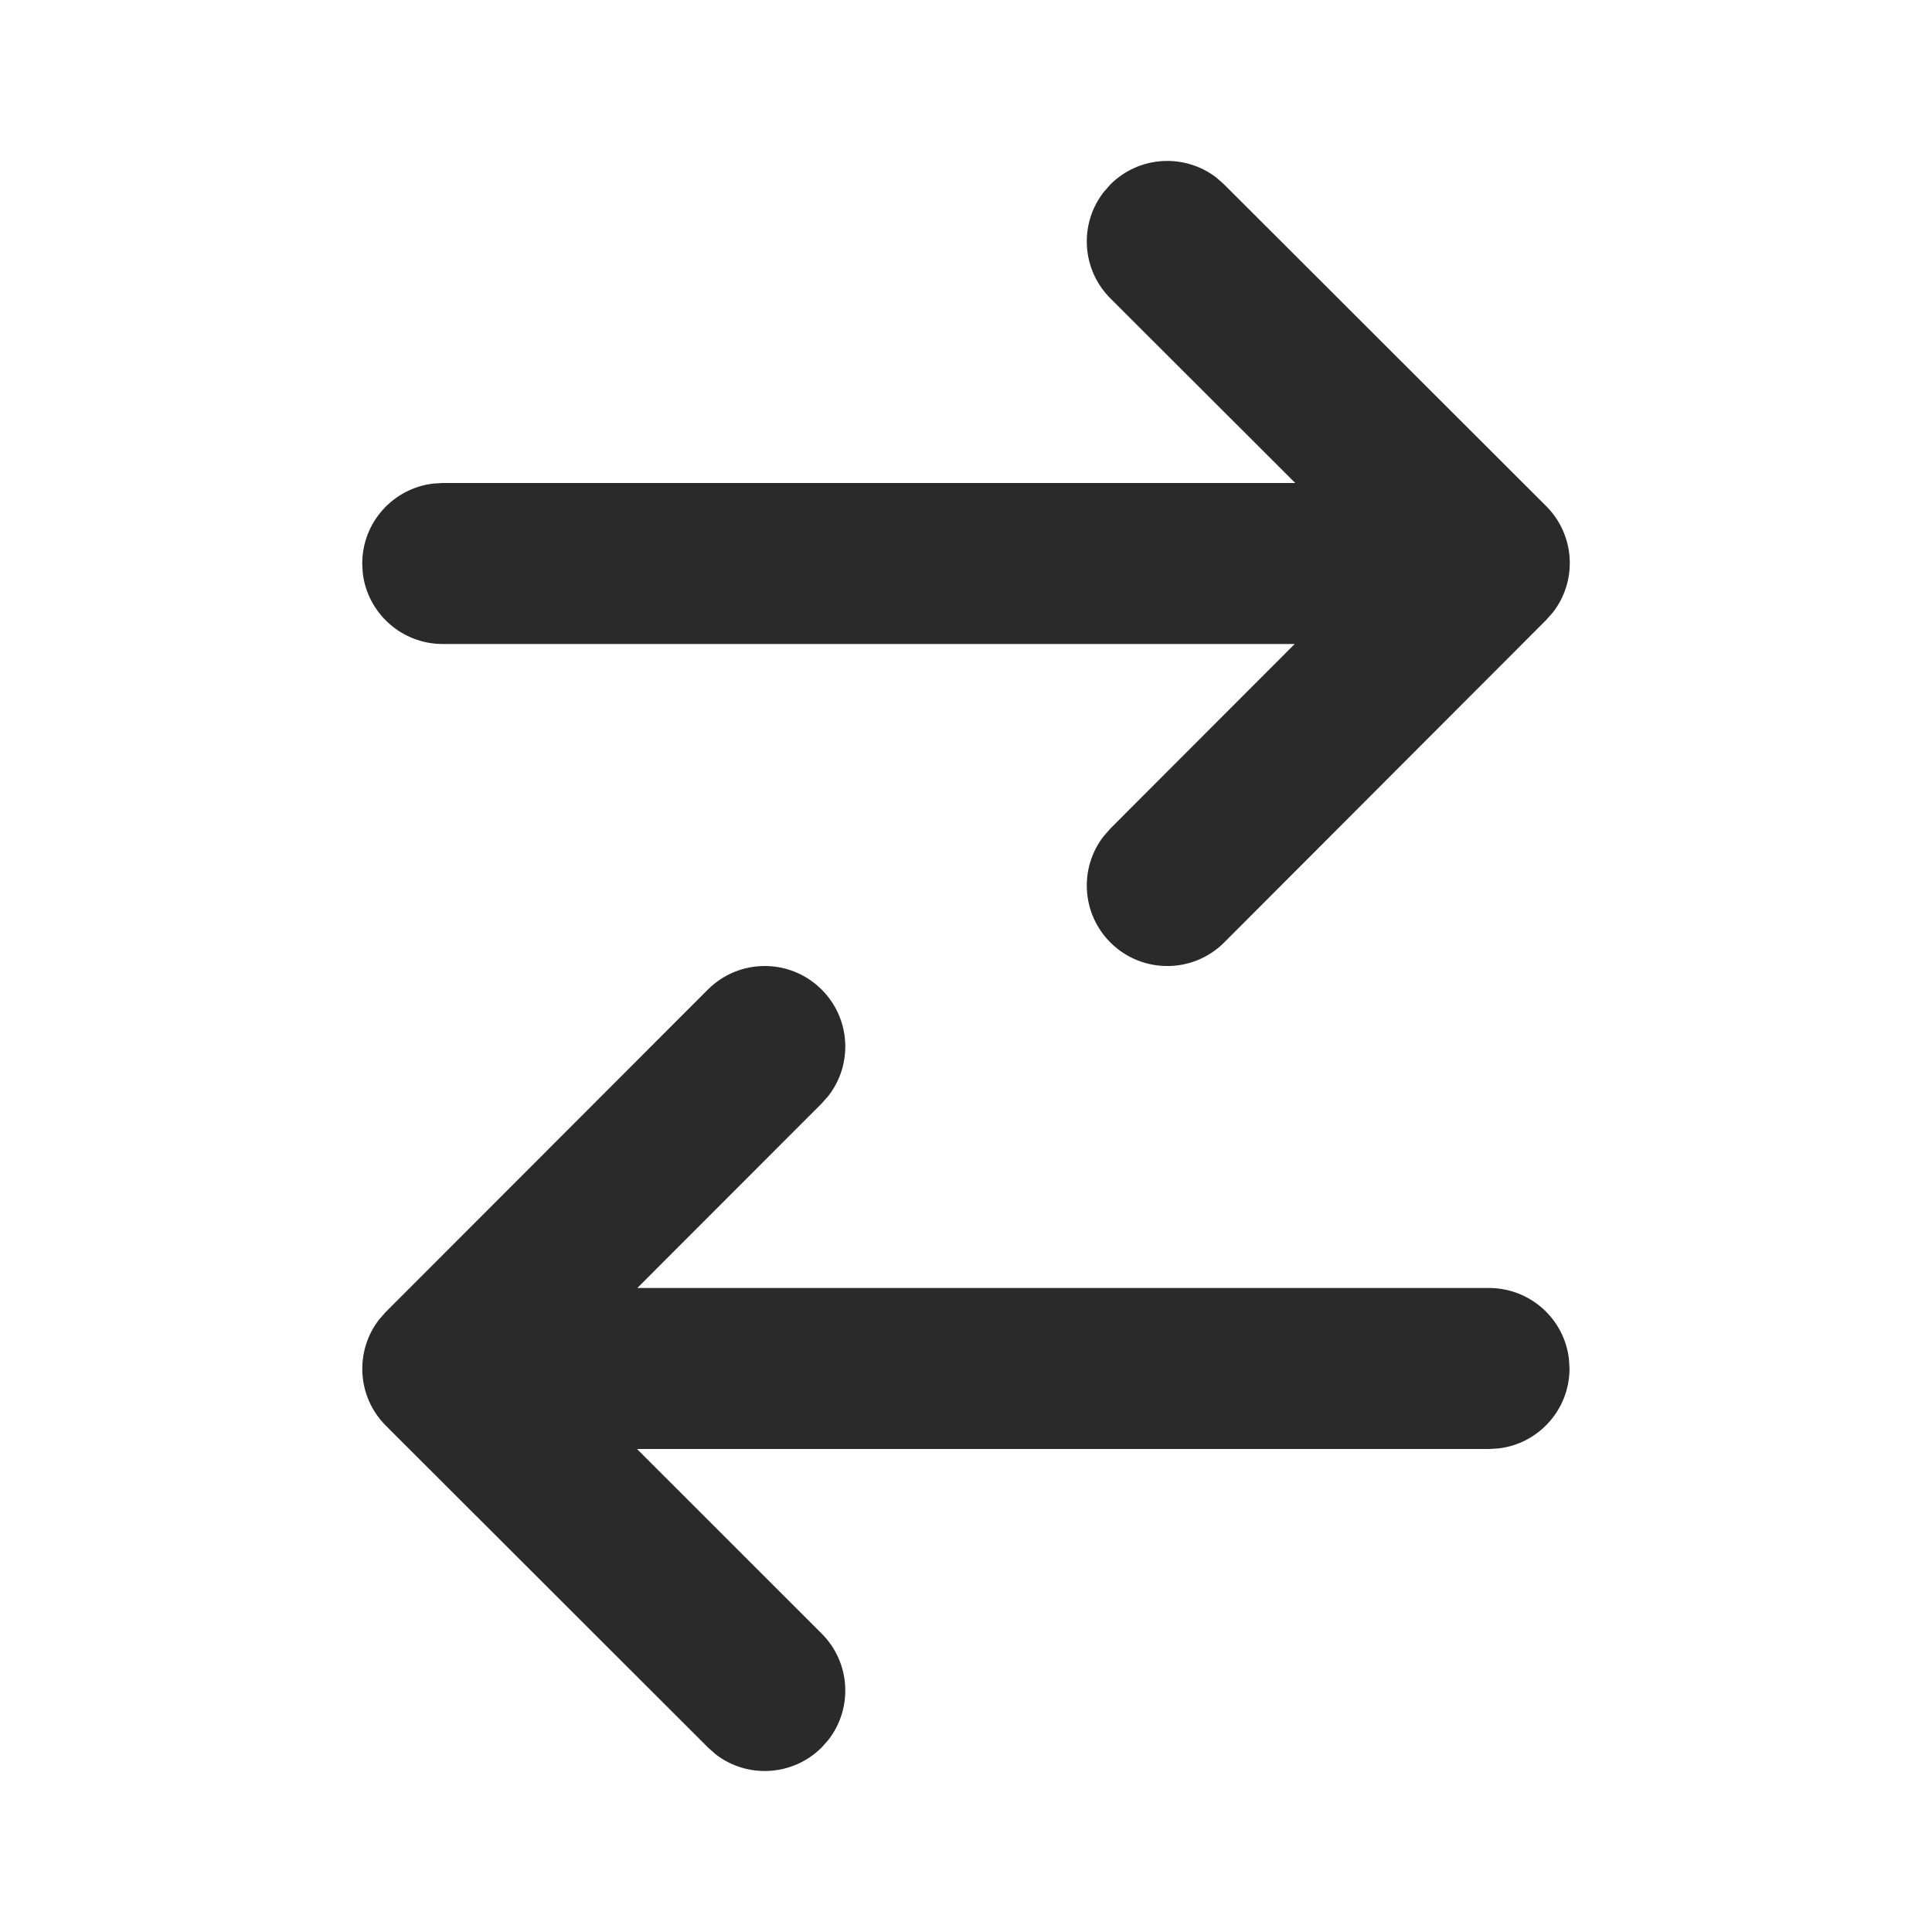 <svg width="24" height="24" viewBox="0 0 24 24" fill="none" xmlns="http://www.w3.org/2000/svg">
<path d="M15.207 2.292L19.207 6.287C19.568 6.648 19.596 7.215 19.291 7.607L19.208 7.701L15.208 11.707C14.818 12.098 14.184 12.098 13.794 11.708C13.433 11.347 13.405 10.78 13.71 10.388L13.793 10.293L16.083 8L5.5 8C4.987 8 4.564 7.614 4.506 7.117L4.5 7C4.5 6.487 4.886 6.065 5.383 6.007L5.5 6L16.09 6L13.794 3.707C13.433 3.346 13.405 2.779 13.71 2.387L13.793 2.292C14.153 1.932 14.72 1.904 15.113 2.208L15.207 2.292L19.207 6.287L15.207 2.292ZM19.49 16.883L19.497 17C19.497 17.513 19.111 17.936 18.614 17.993L18.497 18L7.913 18L10.207 20.293C10.568 20.653 10.596 21.22 10.291 21.613L10.208 21.707C9.847 22.067 9.28 22.096 8.888 21.791L8.794 21.707L4.794 17.711C4.433 17.351 4.405 16.784 4.71 16.391L4.793 16.297L8.793 12.293C9.183 11.903 9.816 11.902 10.207 12.293C10.568 12.653 10.596 13.22 10.291 13.613L10.208 13.707L7.917 16L18.497 16C19.01 16 19.433 16.386 19.49 16.883L19.497 17L19.49 16.883Z" fill="#2A2A2A"/>
</svg>
